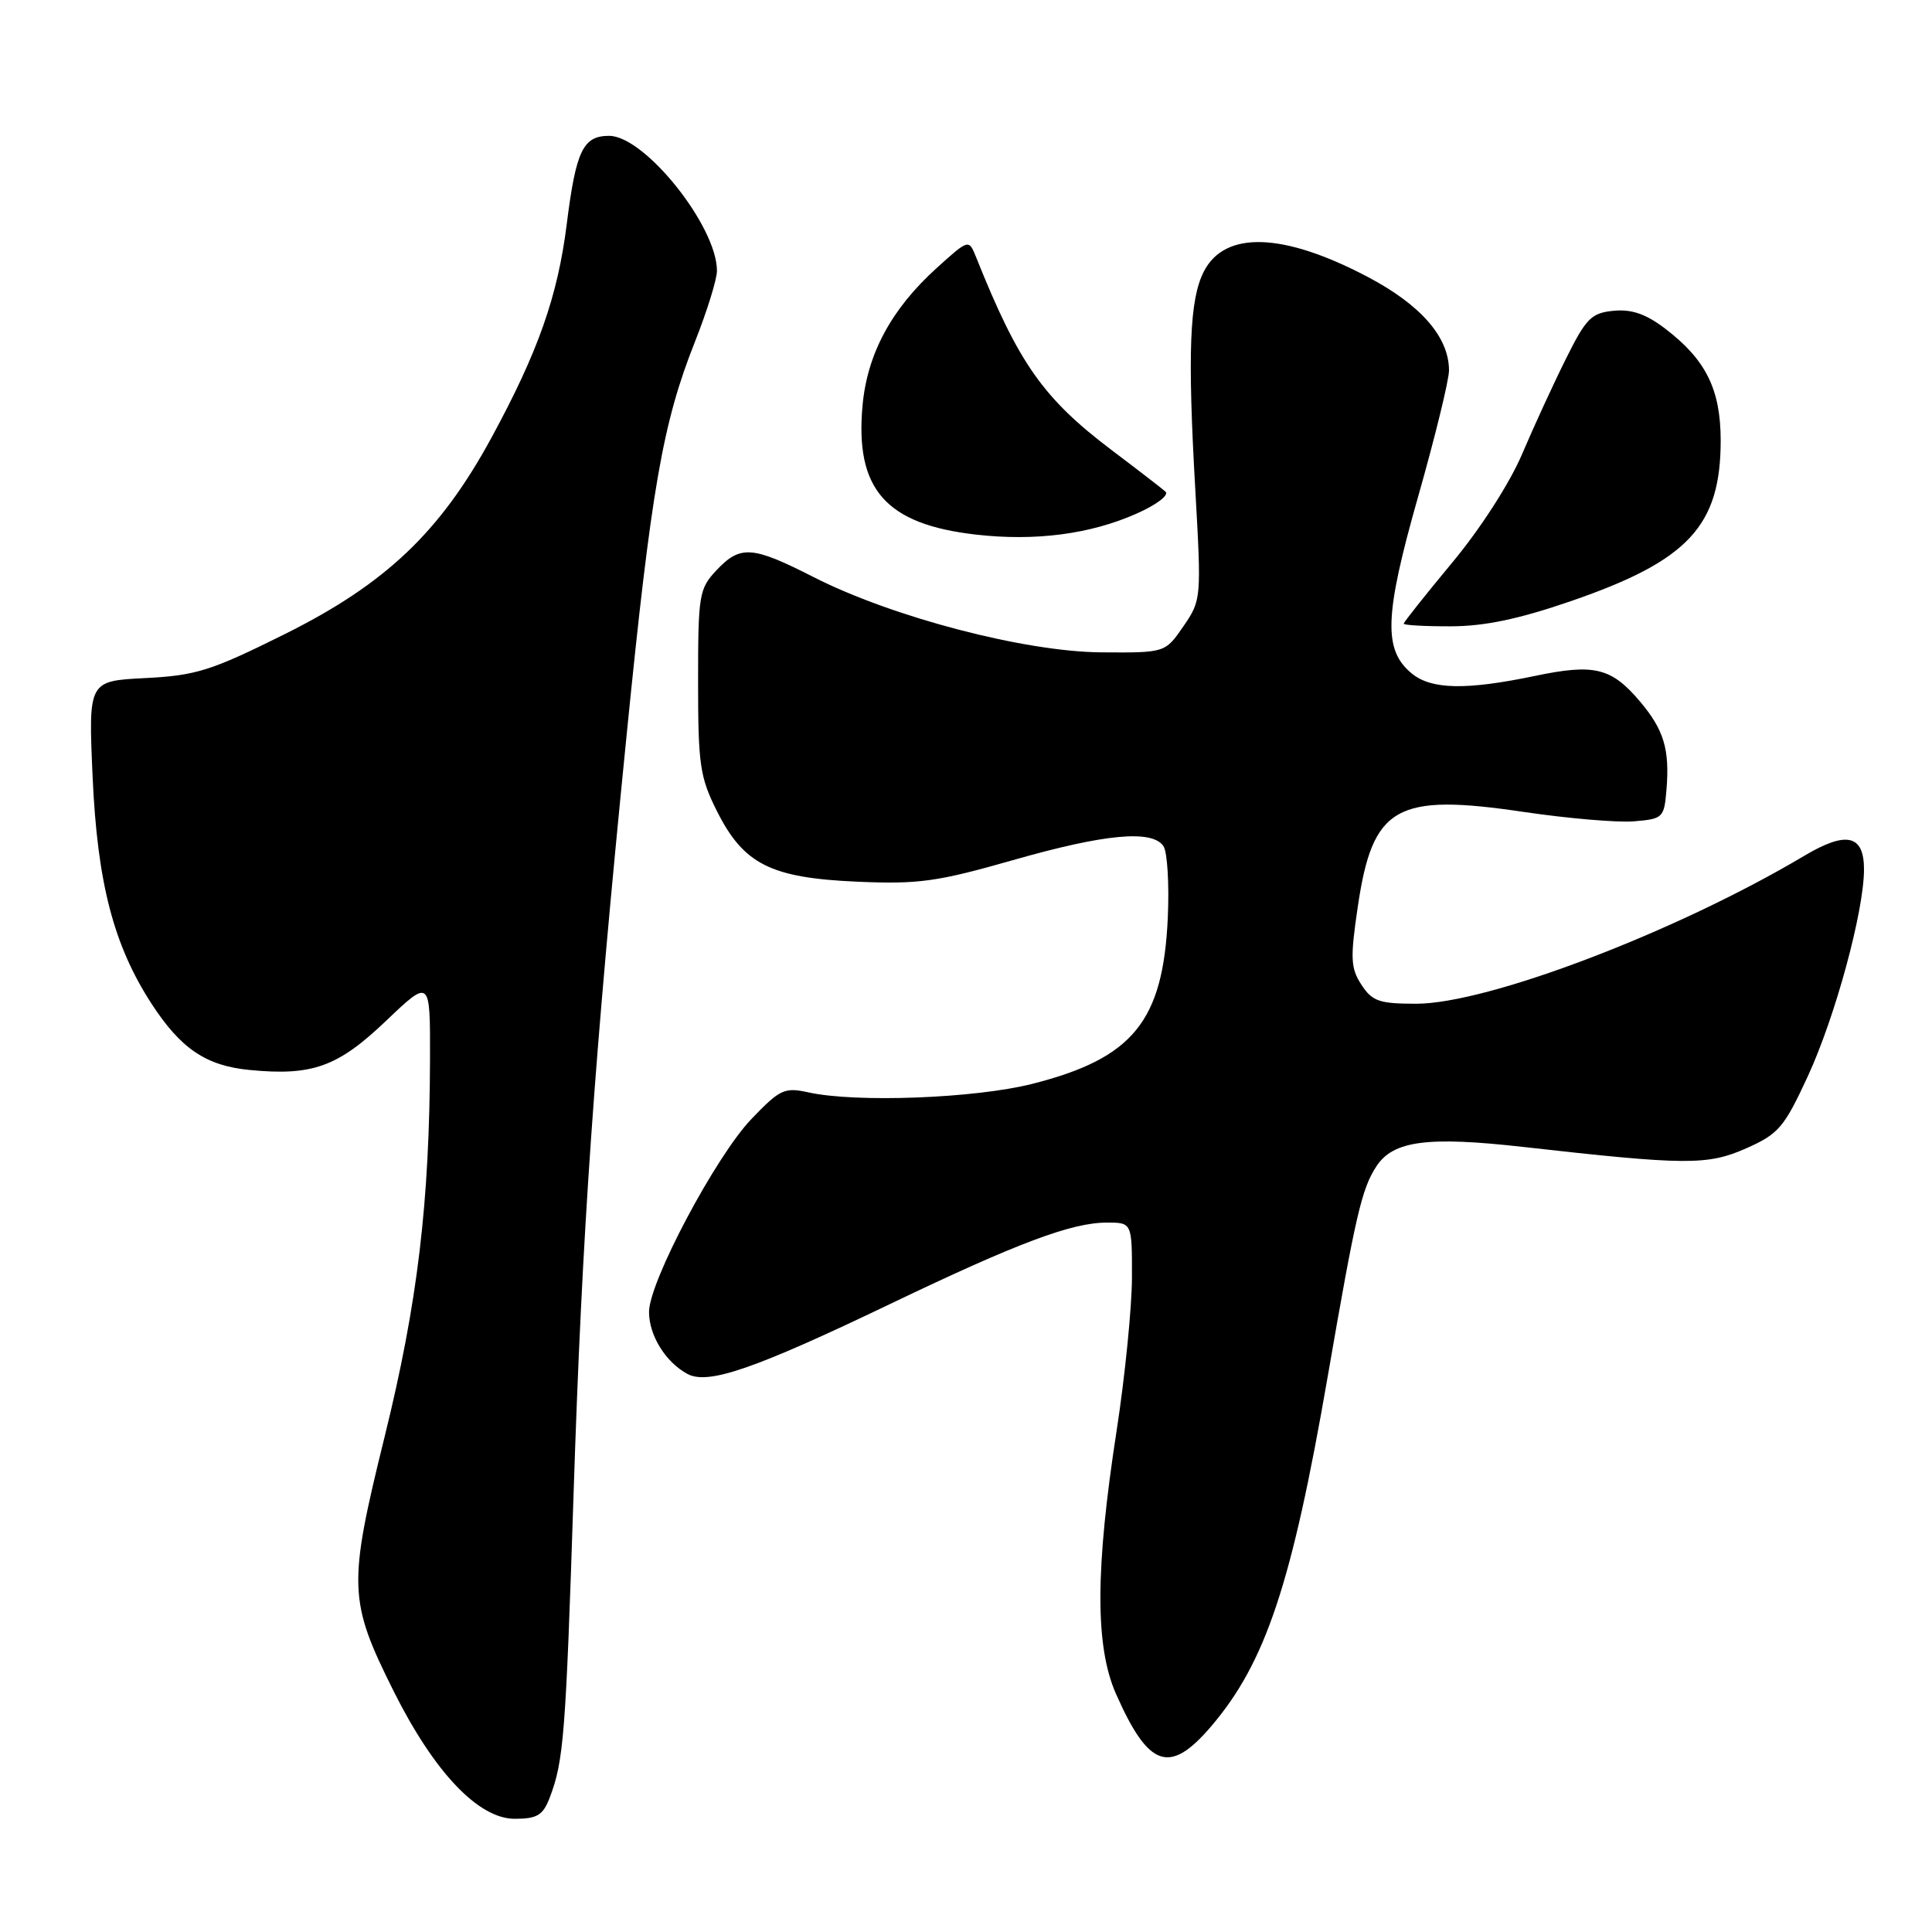<?xml version="1.0" encoding="UTF-8" standalone="no"?>
<!DOCTYPE svg PUBLIC "-//W3C//DTD SVG 1.1//EN" "http://www.w3.org/Graphics/SVG/1.1/DTD/svg11.dtd" >
<svg xmlns="http://www.w3.org/2000/svg" xmlns:xlink="http://www.w3.org/1999/xlink" version="1.1" viewBox="0 0 256 256">
 <g >
 <path fill="currentColor"
d=" M 72.82 238.25 C 74.69 233.38 74.96 230.03 76.00 198.00 C 77.14 163.00 78.71 140.57 83.04 97.31 C 86.29 64.76 87.81 56.06 92.07 45.32 C 93.68 41.26 95.00 37.02 95.00 35.88 C 95.00 29.97 85.43 18.00 80.71 18.00 C 77.26 18.00 76.32 19.95 75.10 29.67 C 73.90 39.25 71.31 46.61 65.12 58.00 C 58.31 70.53 51.07 77.40 37.64 84.07 C 27.95 88.89 25.96 89.51 19.24 89.85 C 11.71 90.23 11.71 90.23 12.27 102.90 C 12.90 116.98 15.05 125.25 20.08 133.00 C 23.96 138.97 27.31 141.23 33.10 141.78 C 41.40 142.58 44.76 141.37 51.15 135.27 C 57.00 129.70 57.00 129.70 56.98 140.10 C 56.93 159.34 55.34 172.65 50.97 190.35 C 46.09 210.12 46.16 212.08 52.17 224.11 C 57.54 234.84 63.39 241.00 68.21 241.00 C 71.16 241.00 71.94 240.53 72.82 238.25 Z  M 160.45 228.79 C 167.69 220.33 171.16 209.94 175.91 182.50 C 179.64 160.93 180.43 157.51 182.39 154.53 C 184.61 151.15 189.16 150.55 201.79 151.97 C 223.42 154.41 226.25 154.43 231.38 152.16 C 235.68 150.25 236.40 149.41 239.55 142.60 C 243.18 134.74 246.98 120.76 246.99 115.22 C 247.00 110.61 244.67 110.07 239.09 113.39 C 222.15 123.47 197.16 133.00 187.65 133.00 C 182.77 133.00 181.83 132.68 180.40 130.49 C 178.97 128.30 178.90 127.00 179.90 120.24 C 181.87 106.80 184.92 105.06 202.00 107.60 C 207.78 108.45 214.30 109.01 216.50 108.83 C 220.36 108.51 220.51 108.37 220.82 104.60 C 221.25 99.30 220.48 96.72 217.34 92.99 C 213.52 88.46 211.28 87.91 203.36 89.57 C 194.28 91.46 189.68 91.38 187.08 89.25 C 183.27 86.14 183.43 81.58 187.89 65.87 C 190.15 57.93 192.00 50.37 192.00 49.08 C 192.00 44.67 188.26 40.38 181.17 36.66 C 170.02 30.80 162.32 30.55 159.53 35.95 C 157.62 39.63 157.34 46.68 158.39 65.00 C 159.20 79.33 159.18 79.54 156.80 83.00 C 154.39 86.50 154.39 86.50 145.95 86.44 C 135.78 86.37 118.22 81.78 107.75 76.44 C 99.66 72.32 98.09 72.21 94.92 75.58 C 92.63 78.02 92.50 78.83 92.50 90.33 C 92.50 101.32 92.74 102.99 95.00 107.48 C 98.53 114.52 102.12 116.33 113.61 116.83 C 121.71 117.18 124.17 116.84 134.16 113.99 C 146.39 110.49 152.65 109.91 154.16 112.11 C 154.68 112.88 154.94 117.13 154.74 121.58 C 154.12 135.34 150.13 140.23 136.77 143.62 C 129.18 145.54 113.38 146.14 107.09 144.74 C 103.95 144.05 103.34 144.34 99.59 148.25 C 94.84 153.20 86.00 169.86 86.00 173.84 C 86.00 176.96 88.20 180.50 91.10 182.06 C 93.84 183.52 99.96 181.41 118.00 172.76 C 134.83 164.69 142.00 162.00 146.66 162.00 C 150.00 162.00 150.00 162.00 149.99 169.25 C 149.98 173.24 149.07 182.35 147.97 189.50 C 145.12 207.90 145.09 218.17 147.88 224.46 C 152.20 234.23 154.97 235.19 160.45 228.79 Z  M 208.22 79.63 C 223.72 74.29 228.00 69.68 228.00 58.35 C 227.99 51.59 226.04 47.66 220.65 43.55 C 218.11 41.61 216.21 40.95 213.82 41.18 C 210.87 41.46 210.17 42.16 207.50 47.53 C 205.85 50.84 203.23 56.54 201.68 60.18 C 200.06 64.00 196.15 70.08 192.43 74.54 C 188.90 78.80 186.00 82.44 186.00 82.64 C 186.00 82.84 188.81 83.00 192.25 82.99 C 196.72 82.98 201.27 82.03 208.22 79.63 Z  M 150.55 68.08 C 153.25 66.89 154.95 65.60 154.43 65.14 C 153.92 64.69 150.73 62.23 147.35 59.68 C 138.23 52.79 134.98 48.18 129.34 34.08 C 128.37 31.67 128.37 31.67 124.13 35.50 C 118.12 40.93 114.91 46.88 114.29 53.75 C 113.28 64.84 117.37 69.48 129.34 70.84 C 137.16 71.73 144.43 70.79 150.55 68.08 Z "/>
</g>
</svg>